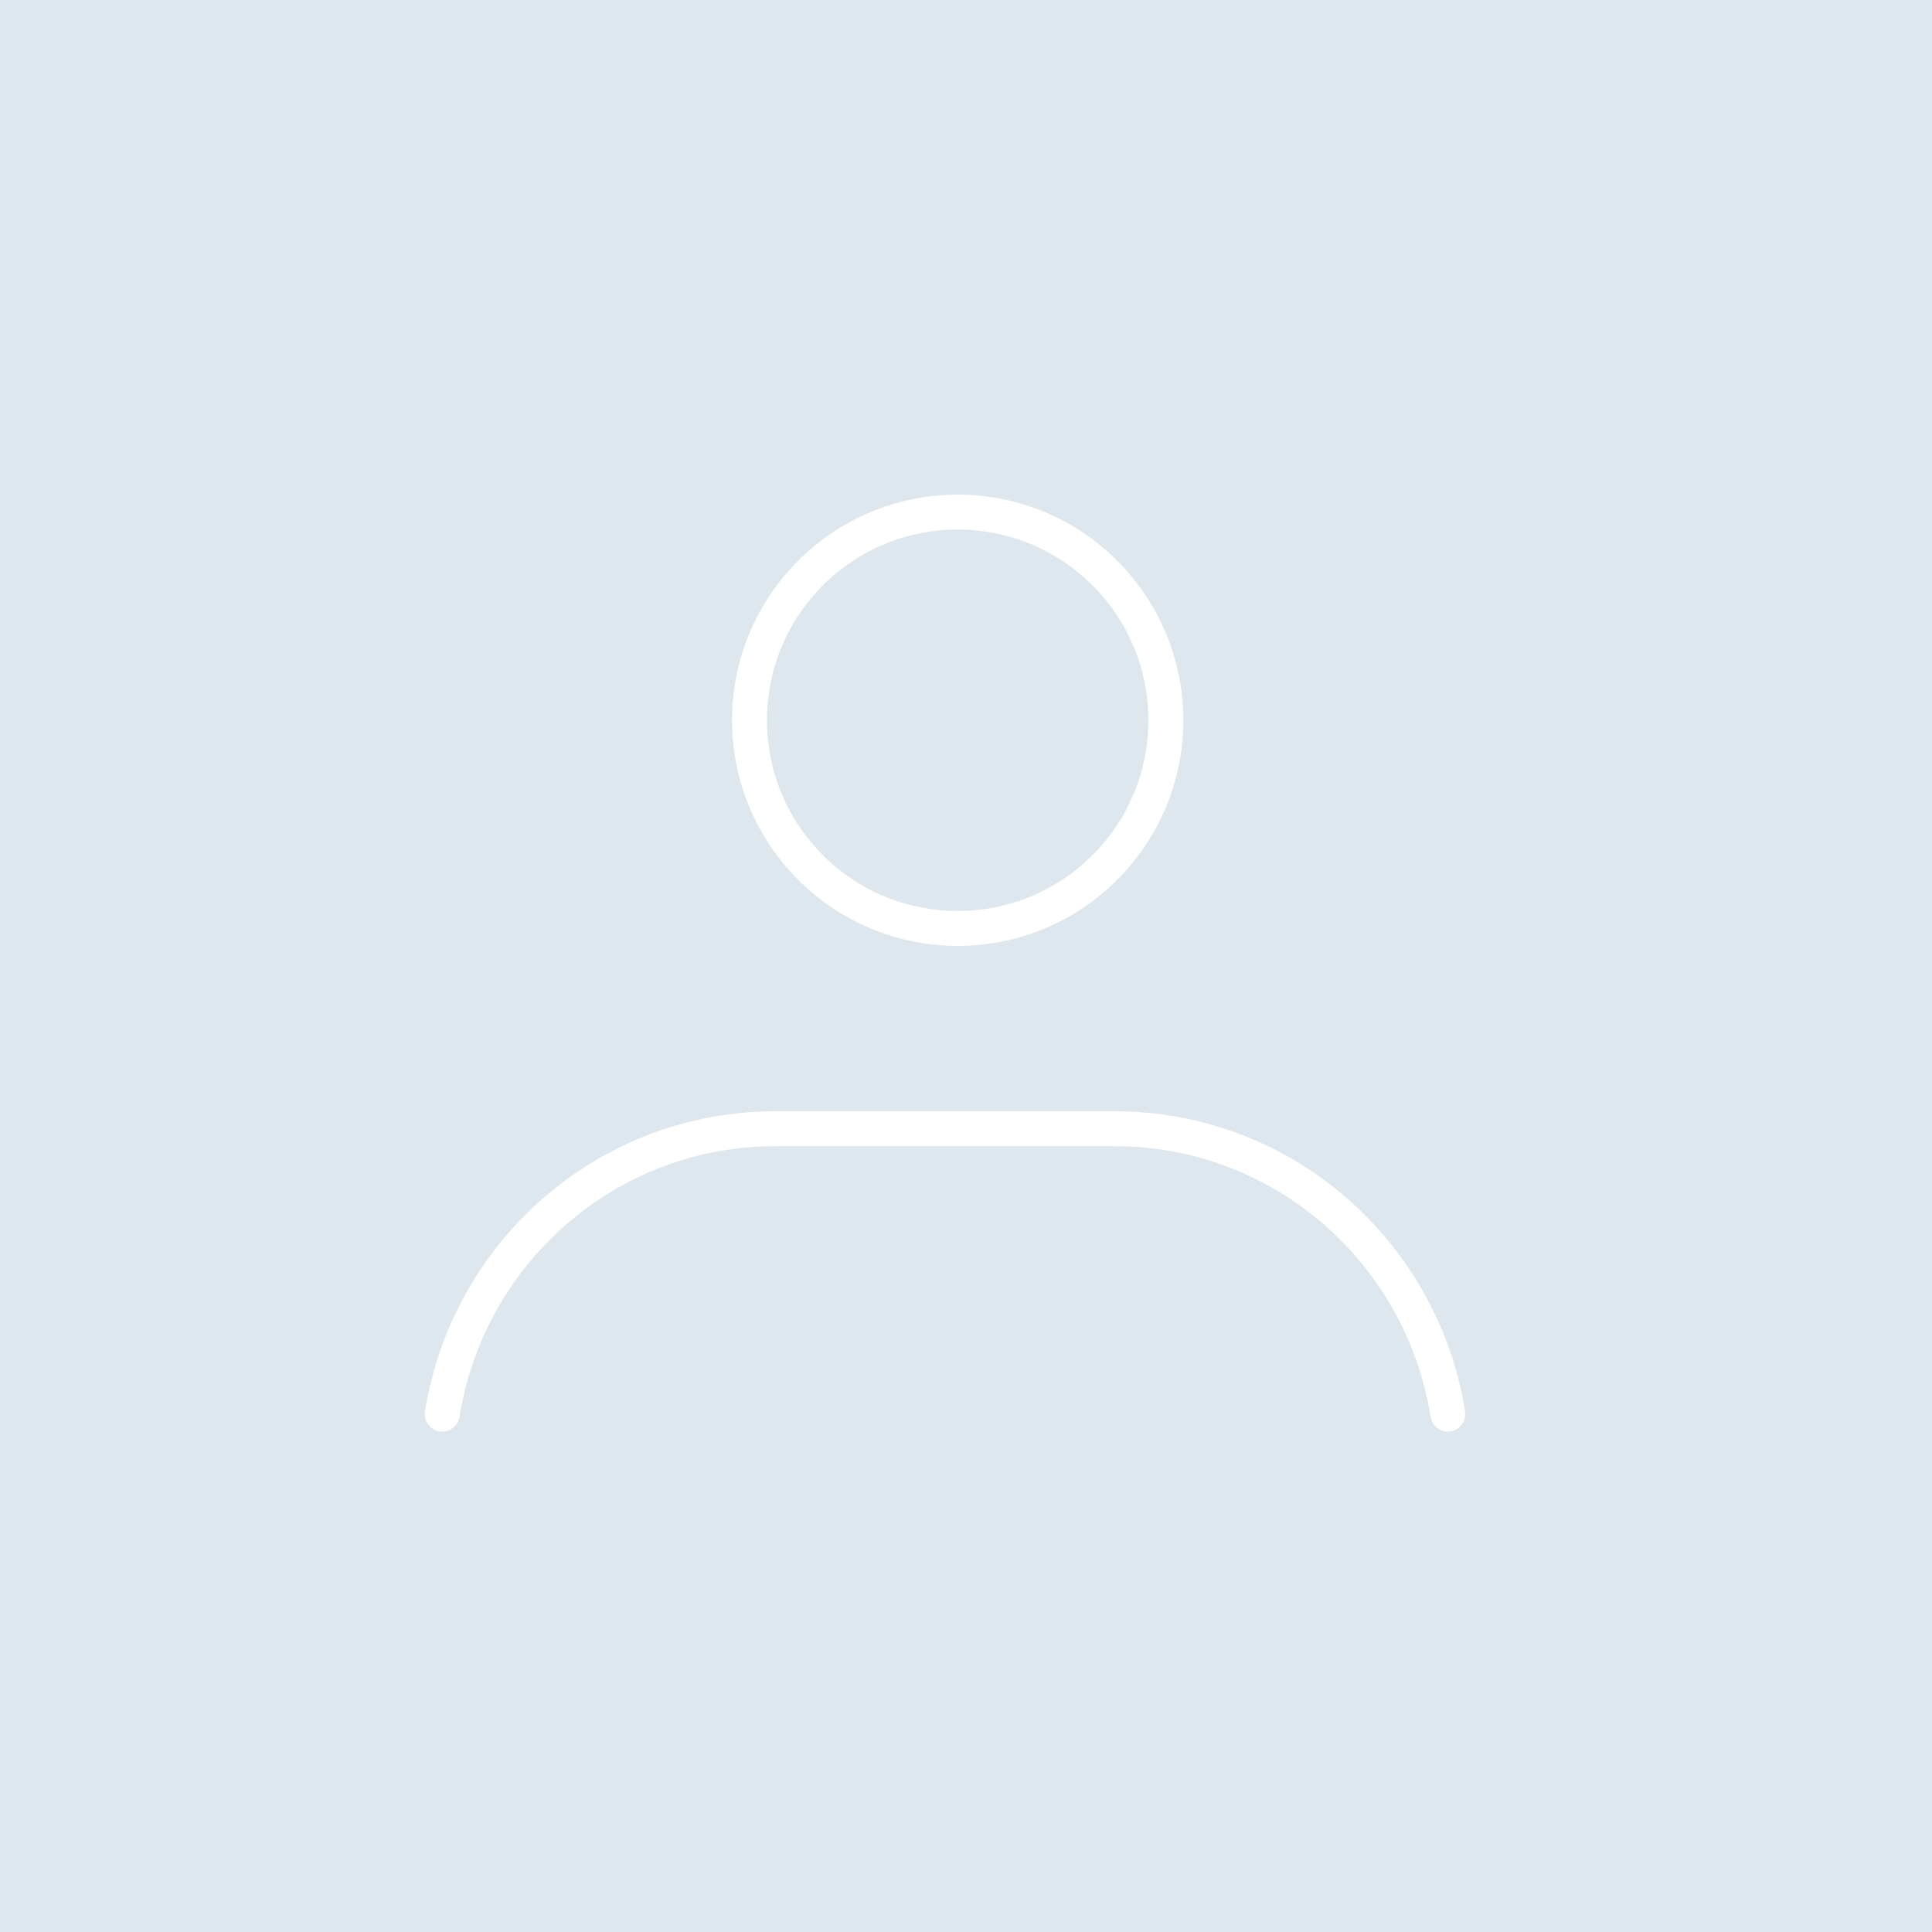<svg width="83" height="83" viewBox="0 0 83 83" fill="none" xmlns="http://www.w3.org/2000/svg">
<rect width="83" height="83" fill="#DEE7ED"/>
<path d="M62.2 60.752C61.095 53.809 55.127 48.49 47.878 48.49H33.322C26.068 48.49 20.105 53.809 19 60.752" stroke="white" stroke-width="1.5" stroke-linecap="round" stroke-linejoin="round"/>
<ellipse cx="41.143" cy="30.943" rx="8.943" ry="8.943" stroke="white" stroke-width="1.5" stroke-linecap="round" stroke-linejoin="round"/>
</svg>
